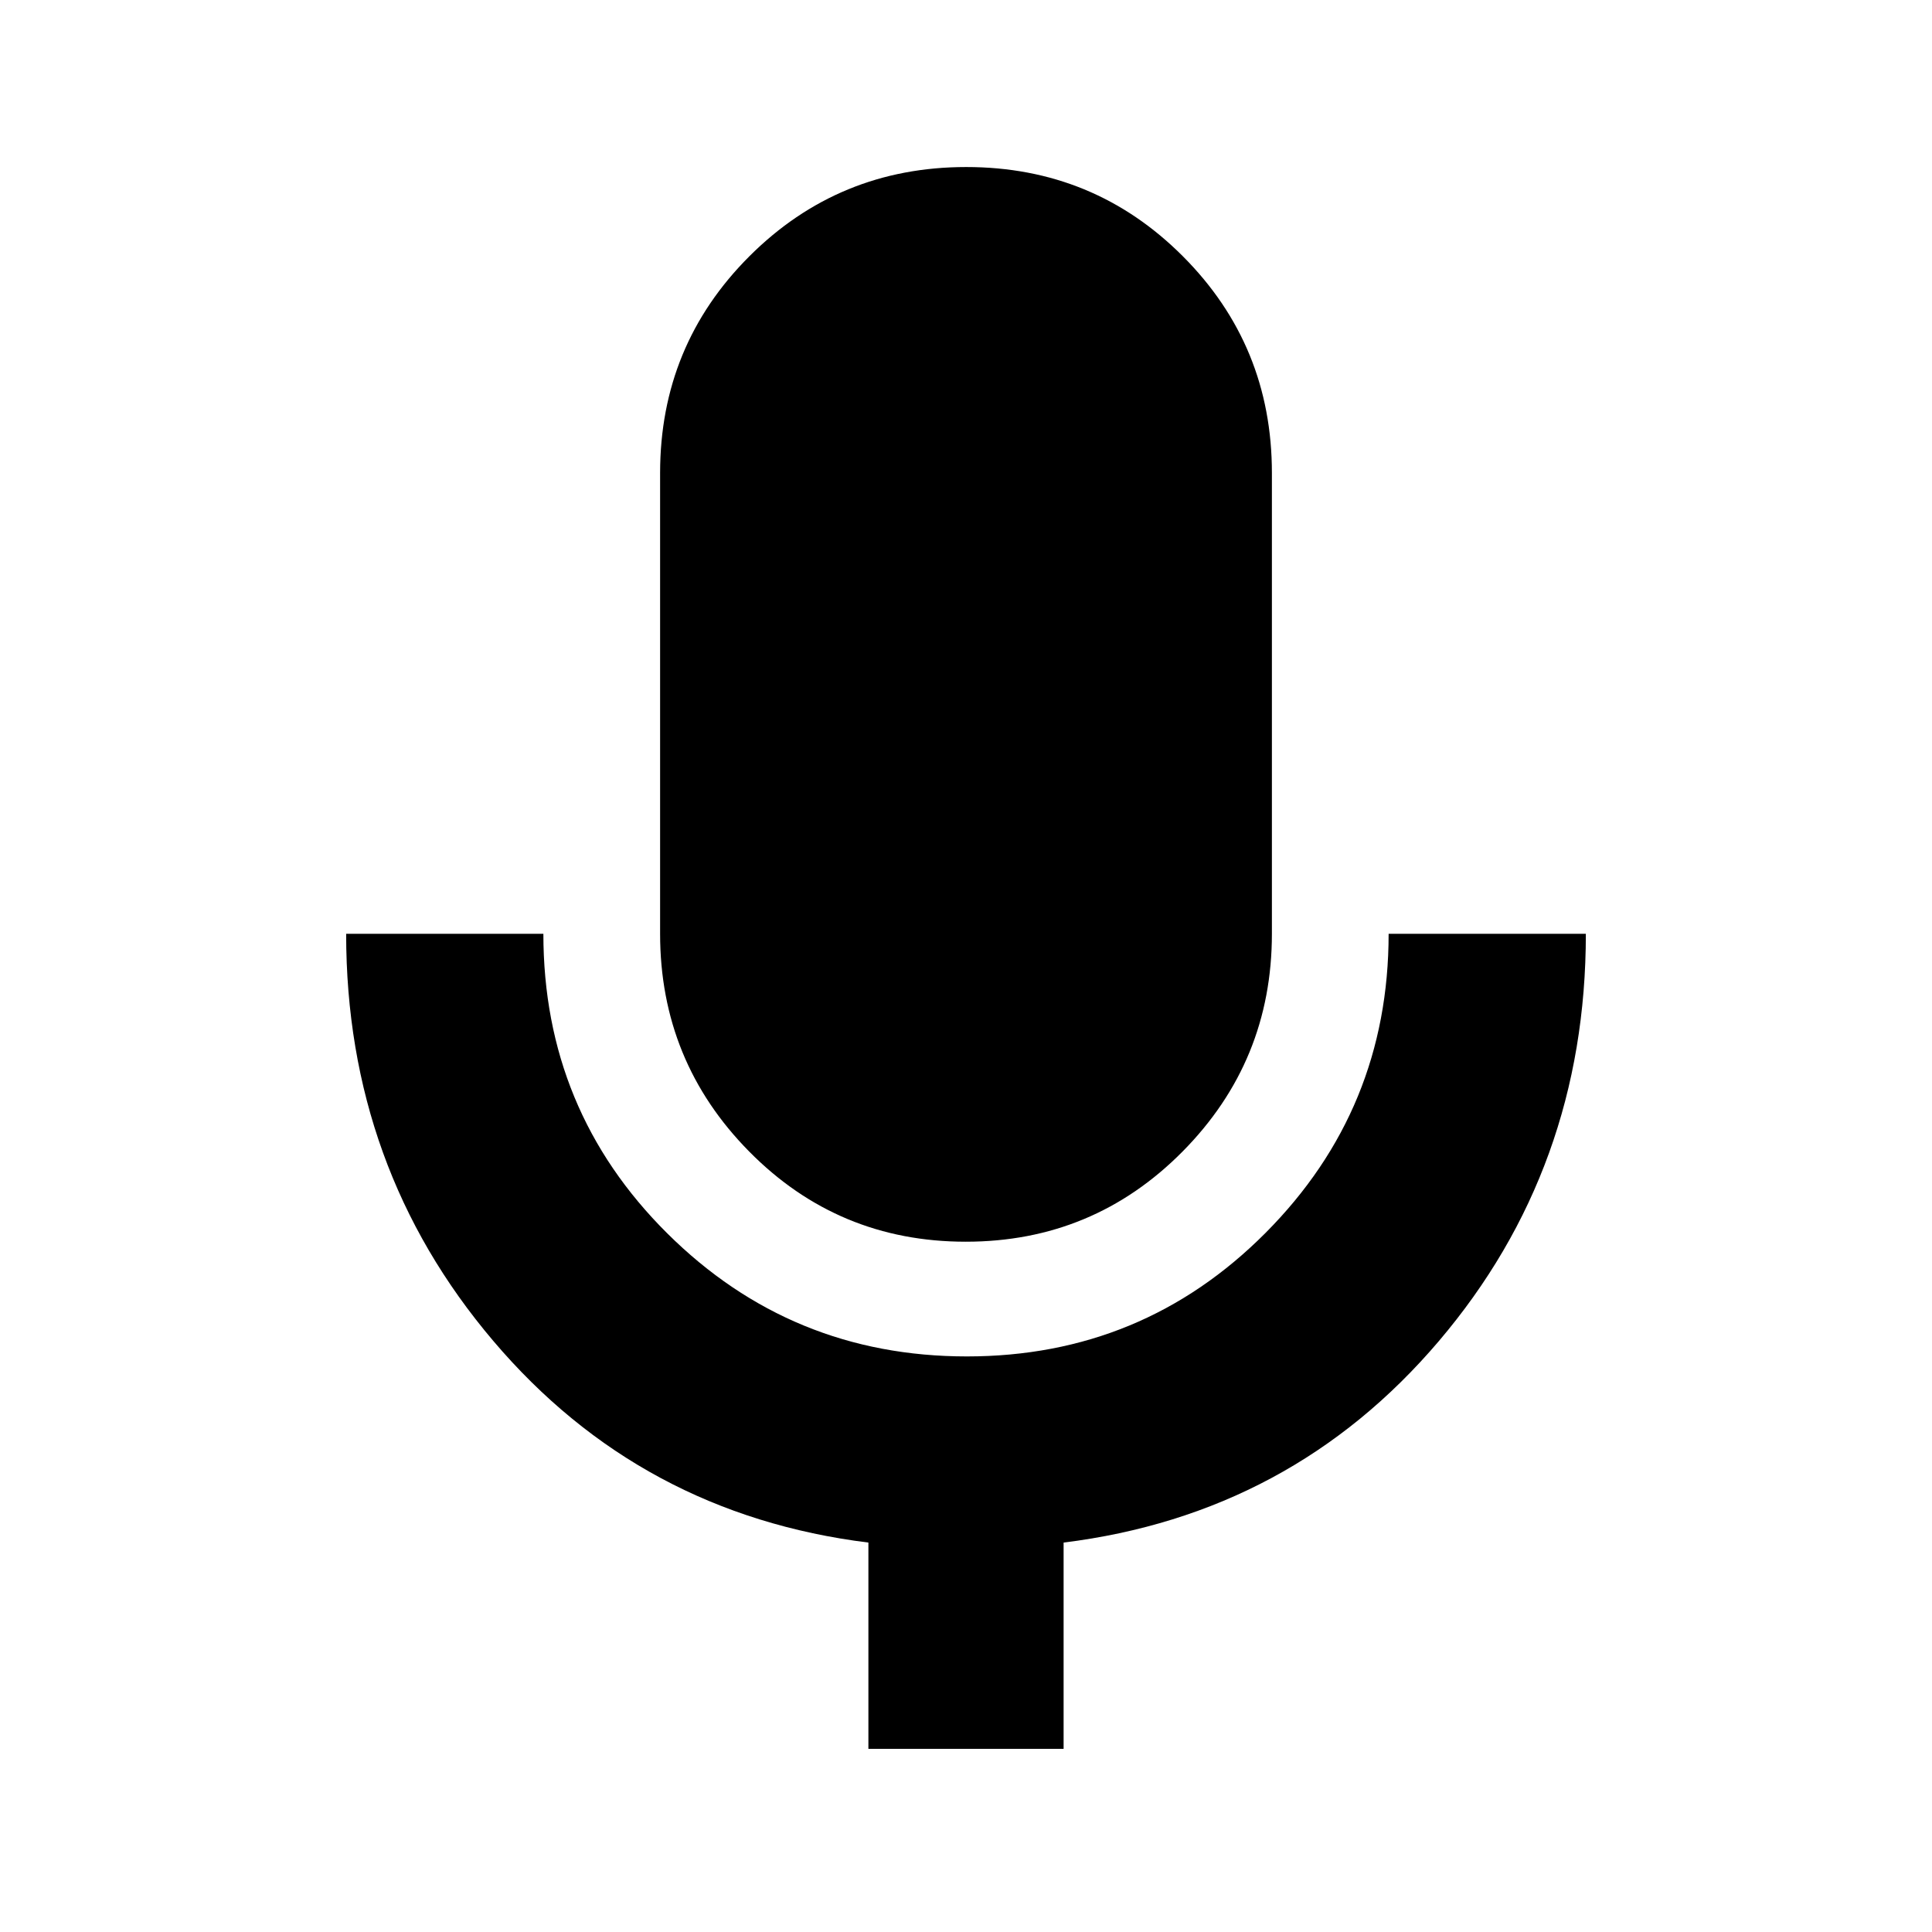 <svg xmlns="http://www.w3.org/2000/svg" height="20" viewBox="0 -960 960 960" width="20"><path d="M479.88-343q-63.38 0-107.63-44.83Q328-432.67 328-496v-229q0-63.33 44.37-107.67Q416.74-877 480.12-877t107.63 44.33Q632-788.33 632-725v229q0 63.33-44.37 108.17Q543.26-343 479.88-343ZM431.5-91v-102.5q-113.3-14.1-186.4-100.22Q172-379.83 172-496h98q0 87.68 61.55 148.84T480.43-286q87.33 0 148.45-61.42Q690-408.85 690-496h98q0 116.5-73.1 202.45-73.1 85.95-186.4 100.05V-91h-97Z"/></svg>